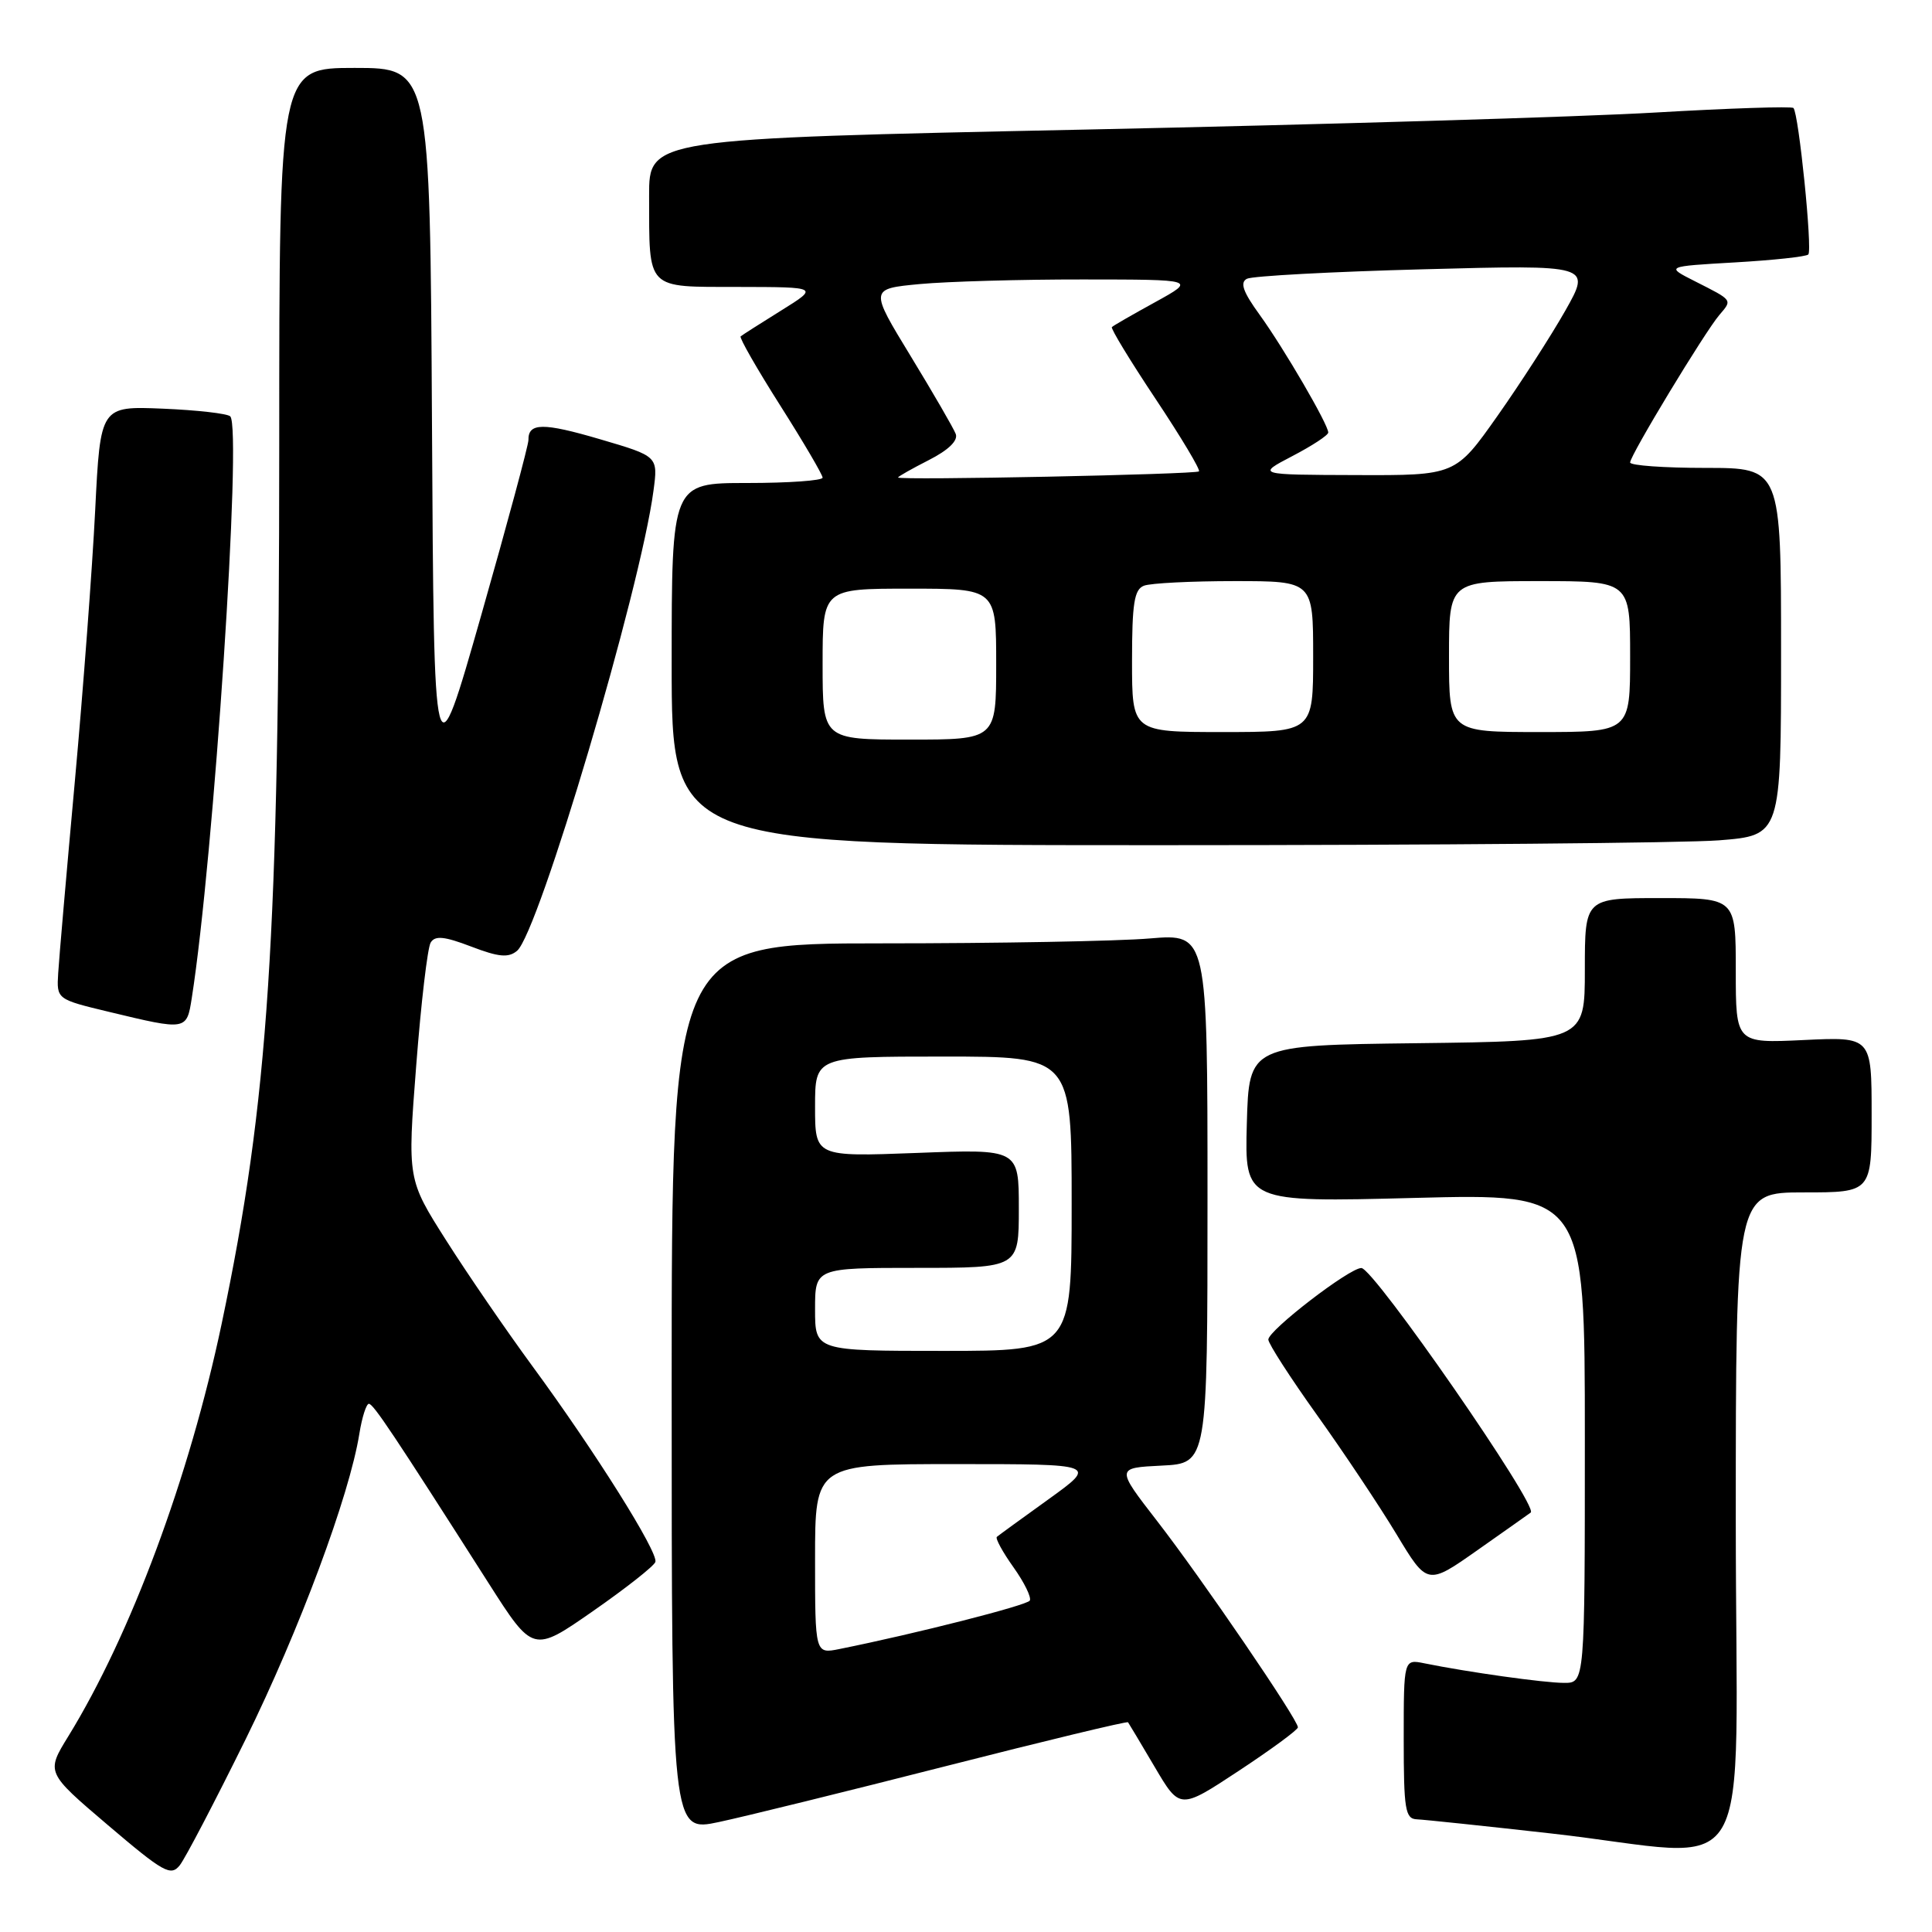 <?xml version="1.0" encoding="UTF-8" standalone="no"?>
<!DOCTYPE svg PUBLIC "-//W3C//DTD SVG 1.1//EN" "http://www.w3.org/Graphics/SVG/1.1/DTD/svg11.dtd" >
<svg xmlns="http://www.w3.org/2000/svg" xmlns:xlink="http://www.w3.org/1999/xlink" version="1.1" viewBox="0 0 256 256">
 <g >
 <path fill="currentColor"
d=" M 32.53 230.50 C 39.66 216.02 46.31 198.17 47.62 189.96 C 47.97 187.78 48.54 186.01 48.88 186.01 C 49.48 186.03 52.13 190.00 64.73 209.76 C 70.63 219.01 70.63 219.01 78.56 213.49 C 82.93 210.45 86.65 207.52 86.84 206.97 C 87.26 205.72 78.83 192.30 70.53 181.00 C 67.10 176.32 61.97 168.85 59.14 164.39 C 53.98 156.27 53.98 156.27 55.15 141.19 C 55.79 132.90 56.65 125.56 57.07 124.89 C 57.65 123.94 58.89 124.07 62.45 125.43 C 66.08 126.82 67.37 126.94 68.51 125.99 C 71.37 123.62 84.85 78.17 86.59 65.02 C 87.20 60.46 87.20 60.46 79.54 58.21 C 71.96 55.98 69.98 56.00 70.02 58.31 C 70.03 58.96 67.22 69.40 63.77 81.50 C 57.50 103.50 57.50 103.50 57.24 56.25 C 56.98 9.00 56.98 9.00 46.99 9.00 C 37.00 9.00 37.00 9.00 37.00 58.75 C 36.99 124.51 35.60 145.82 29.37 175.41 C 25.09 195.74 17.32 216.63 9.05 230.07 C 6.10 234.86 6.10 234.86 14.30 241.84 C 21.68 248.12 22.63 248.65 23.82 247.16 C 24.54 246.25 28.46 238.75 32.53 230.50 Z  M 230.00 201.50 C 230.00 158.00 230.00 158.00 239.00 158.00 C 248.00 158.00 248.00 158.00 248.00 147.69 C 248.00 137.38 248.00 137.38 239.00 137.81 C 230.00 138.24 230.00 138.24 230.00 128.62 C 230.00 119.00 230.00 119.00 220.00 119.00 C 210.00 119.00 210.00 119.00 210.00 128.48 C 210.00 137.96 210.00 137.96 187.75 138.23 C 165.50 138.50 165.50 138.50 165.21 148.91 C 164.93 159.31 164.93 159.31 187.46 158.73 C 210.00 158.15 210.00 158.15 210.00 190.57 C 210.00 223.00 210.00 223.00 207.25 222.99 C 204.60 222.99 194.46 221.56 188.75 220.40 C 186.00 219.84 186.00 219.84 186.00 230.42 C 186.00 239.80 186.20 241.01 187.75 241.07 C 188.71 241.11 196.70 241.95 205.50 242.94 C 233.30 246.06 230.00 251.64 230.00 201.50 Z  M 125.38 234.01 C 138.51 230.66 149.35 228.05 149.47 228.21 C 149.59 228.37 151.18 231.04 153.01 234.14 C 156.34 239.79 156.34 239.79 164.15 234.64 C 168.44 231.81 171.97 229.22 171.98 228.88 C 172.01 227.89 159.22 209.14 153.29 201.50 C 147.87 194.50 147.87 194.50 153.93 194.20 C 160.00 193.90 160.00 193.90 160.00 158.81 C 160.00 123.71 160.00 123.71 152.35 124.35 C 148.14 124.71 132.17 125.00 116.85 125.00 C 89.00 125.00 89.00 125.00 89.00 183.88 C 89.00 242.76 89.00 242.76 95.25 241.43 C 98.69 240.70 112.24 237.36 125.38 234.01 Z  M 202.83 200.42 C 203.91 199.62 182.04 168.05 180.39 168.02 C 178.83 167.99 168.06 176.28 168.06 177.50 C 168.07 178.05 170.97 182.55 174.51 187.50 C 178.05 192.45 182.79 199.56 185.04 203.29 C 189.13 210.08 189.13 210.08 195.82 205.37 C 199.49 202.79 202.65 200.56 202.83 200.42 Z  M 25.41 132.25 C 28.32 113.75 32.09 56.75 30.51 55.17 C 30.14 54.80 26.11 54.34 21.57 54.15 C 13.30 53.81 13.30 53.81 12.61 67.65 C 12.23 75.27 11.02 91.40 9.92 103.50 C 8.82 115.60 7.82 127.06 7.71 128.96 C 7.50 132.41 7.50 132.41 14.50 134.09 C 24.72 136.55 24.74 136.55 25.41 132.25 Z  M 227.75 111.35 C 236.00 110.70 236.00 110.70 236.00 86.35 C 236.00 62.00 236.00 62.00 226.00 62.00 C 220.50 62.00 216.00 61.68 216.00 61.28 C 216.00 60.34 225.87 44.03 227.82 41.74 C 229.56 39.70 229.66 39.84 224.59 37.27 C 220.69 35.30 220.69 35.30 229.89 34.77 C 234.95 34.48 239.32 34.01 239.61 33.72 C 240.18 33.15 238.34 15.01 237.64 14.31 C 237.40 14.07 229.17 14.34 219.35 14.91 C 209.53 15.49 175.51 16.50 143.75 17.17 C 86.00 18.38 86.00 18.38 86.01 25.94 C 86.04 38.56 85.48 38.00 97.87 38.02 C 108.50 38.04 108.50 38.04 103.50 41.15 C 100.75 42.86 98.34 44.40 98.14 44.57 C 97.94 44.75 100.30 48.87 103.39 53.74 C 106.48 58.61 109.00 62.91 109.00 63.29 C 109.00 63.68 104.50 64.00 99.00 64.00 C 89.00 64.00 89.00 64.00 89.00 88.00 C 89.00 112.00 89.00 112.00 154.25 111.99 C 190.14 111.99 223.21 111.70 227.75 111.35 Z  M 108.00 206.58 C 108.00 194.00 108.00 194.00 126.70 194.00 C 145.40 194.00 145.40 194.00 138.95 198.65 C 135.40 201.20 132.31 203.45 132.09 203.64 C 131.86 203.83 132.85 205.65 134.29 207.67 C 135.73 209.69 136.70 211.68 136.45 212.09 C 136.05 212.72 121.39 216.46 111.25 218.50 C 108.00 219.16 108.00 219.16 108.00 206.58 Z  M 108.00 173.50 C 108.00 168.00 108.00 168.00 121.50 168.00 C 135.00 168.00 135.00 168.00 135.00 160.13 C 135.00 152.25 135.00 152.25 121.50 152.77 C 108.00 153.28 108.00 153.28 108.00 146.64 C 108.00 140.00 108.00 140.00 125.00 140.00 C 142.00 140.00 142.00 140.00 142.00 159.50 C 142.00 179.00 142.00 179.00 125.00 179.00 C 108.00 179.00 108.00 179.00 108.00 173.50 Z  M 109.00 88.00 C 109.00 78.00 109.00 78.00 120.50 78.00 C 132.00 78.00 132.00 78.00 132.00 88.00 C 132.00 98.00 132.00 98.00 120.50 98.00 C 109.00 98.00 109.00 98.00 109.00 88.00 Z  M 150.00 87.61 C 150.00 79.96 150.29 78.10 151.58 77.61 C 152.45 77.27 157.85 77.00 163.58 77.00 C 174.00 77.00 174.00 77.00 174.00 87.00 C 174.00 97.00 174.00 97.00 162.00 97.00 C 150.00 97.00 150.00 97.00 150.00 87.61 Z  M 192.00 87.00 C 192.00 77.00 192.00 77.00 204.00 77.00 C 216.00 77.00 216.00 77.00 216.00 87.00 C 216.00 97.00 216.00 97.00 204.00 97.00 C 192.00 97.00 192.00 97.00 192.00 87.00 Z  M 119.00 63.27 C 119.00 63.14 120.84 62.10 123.08 60.96 C 125.69 59.63 126.97 58.38 126.64 57.50 C 126.35 56.74 123.66 52.10 120.67 47.19 C 115.23 38.27 115.23 38.27 121.87 37.64 C 125.52 37.30 135.25 37.02 143.50 37.03 C 158.50 37.04 158.50 37.04 153.08 40.03 C 150.09 41.67 147.50 43.16 147.33 43.34 C 147.15 43.52 149.76 47.81 153.13 52.87 C 156.50 57.93 159.08 62.25 158.87 62.46 C 158.47 62.86 119.00 63.67 119.00 63.27 Z  M 171.25 60.43 C 173.86 59.07 176.00 57.67 176.00 57.31 C 176.00 56.24 170.10 46.12 166.91 41.71 C 164.71 38.68 164.27 37.44 165.22 36.94 C 165.92 36.57 176.48 36.00 188.67 35.68 C 210.84 35.09 210.84 35.09 207.42 41.15 C 205.53 44.48 201.49 50.76 198.43 55.10 C 192.86 63.00 192.86 63.00 179.68 62.95 C 166.50 62.91 166.50 62.91 171.25 60.43 Z "/>
</g>
</svg>